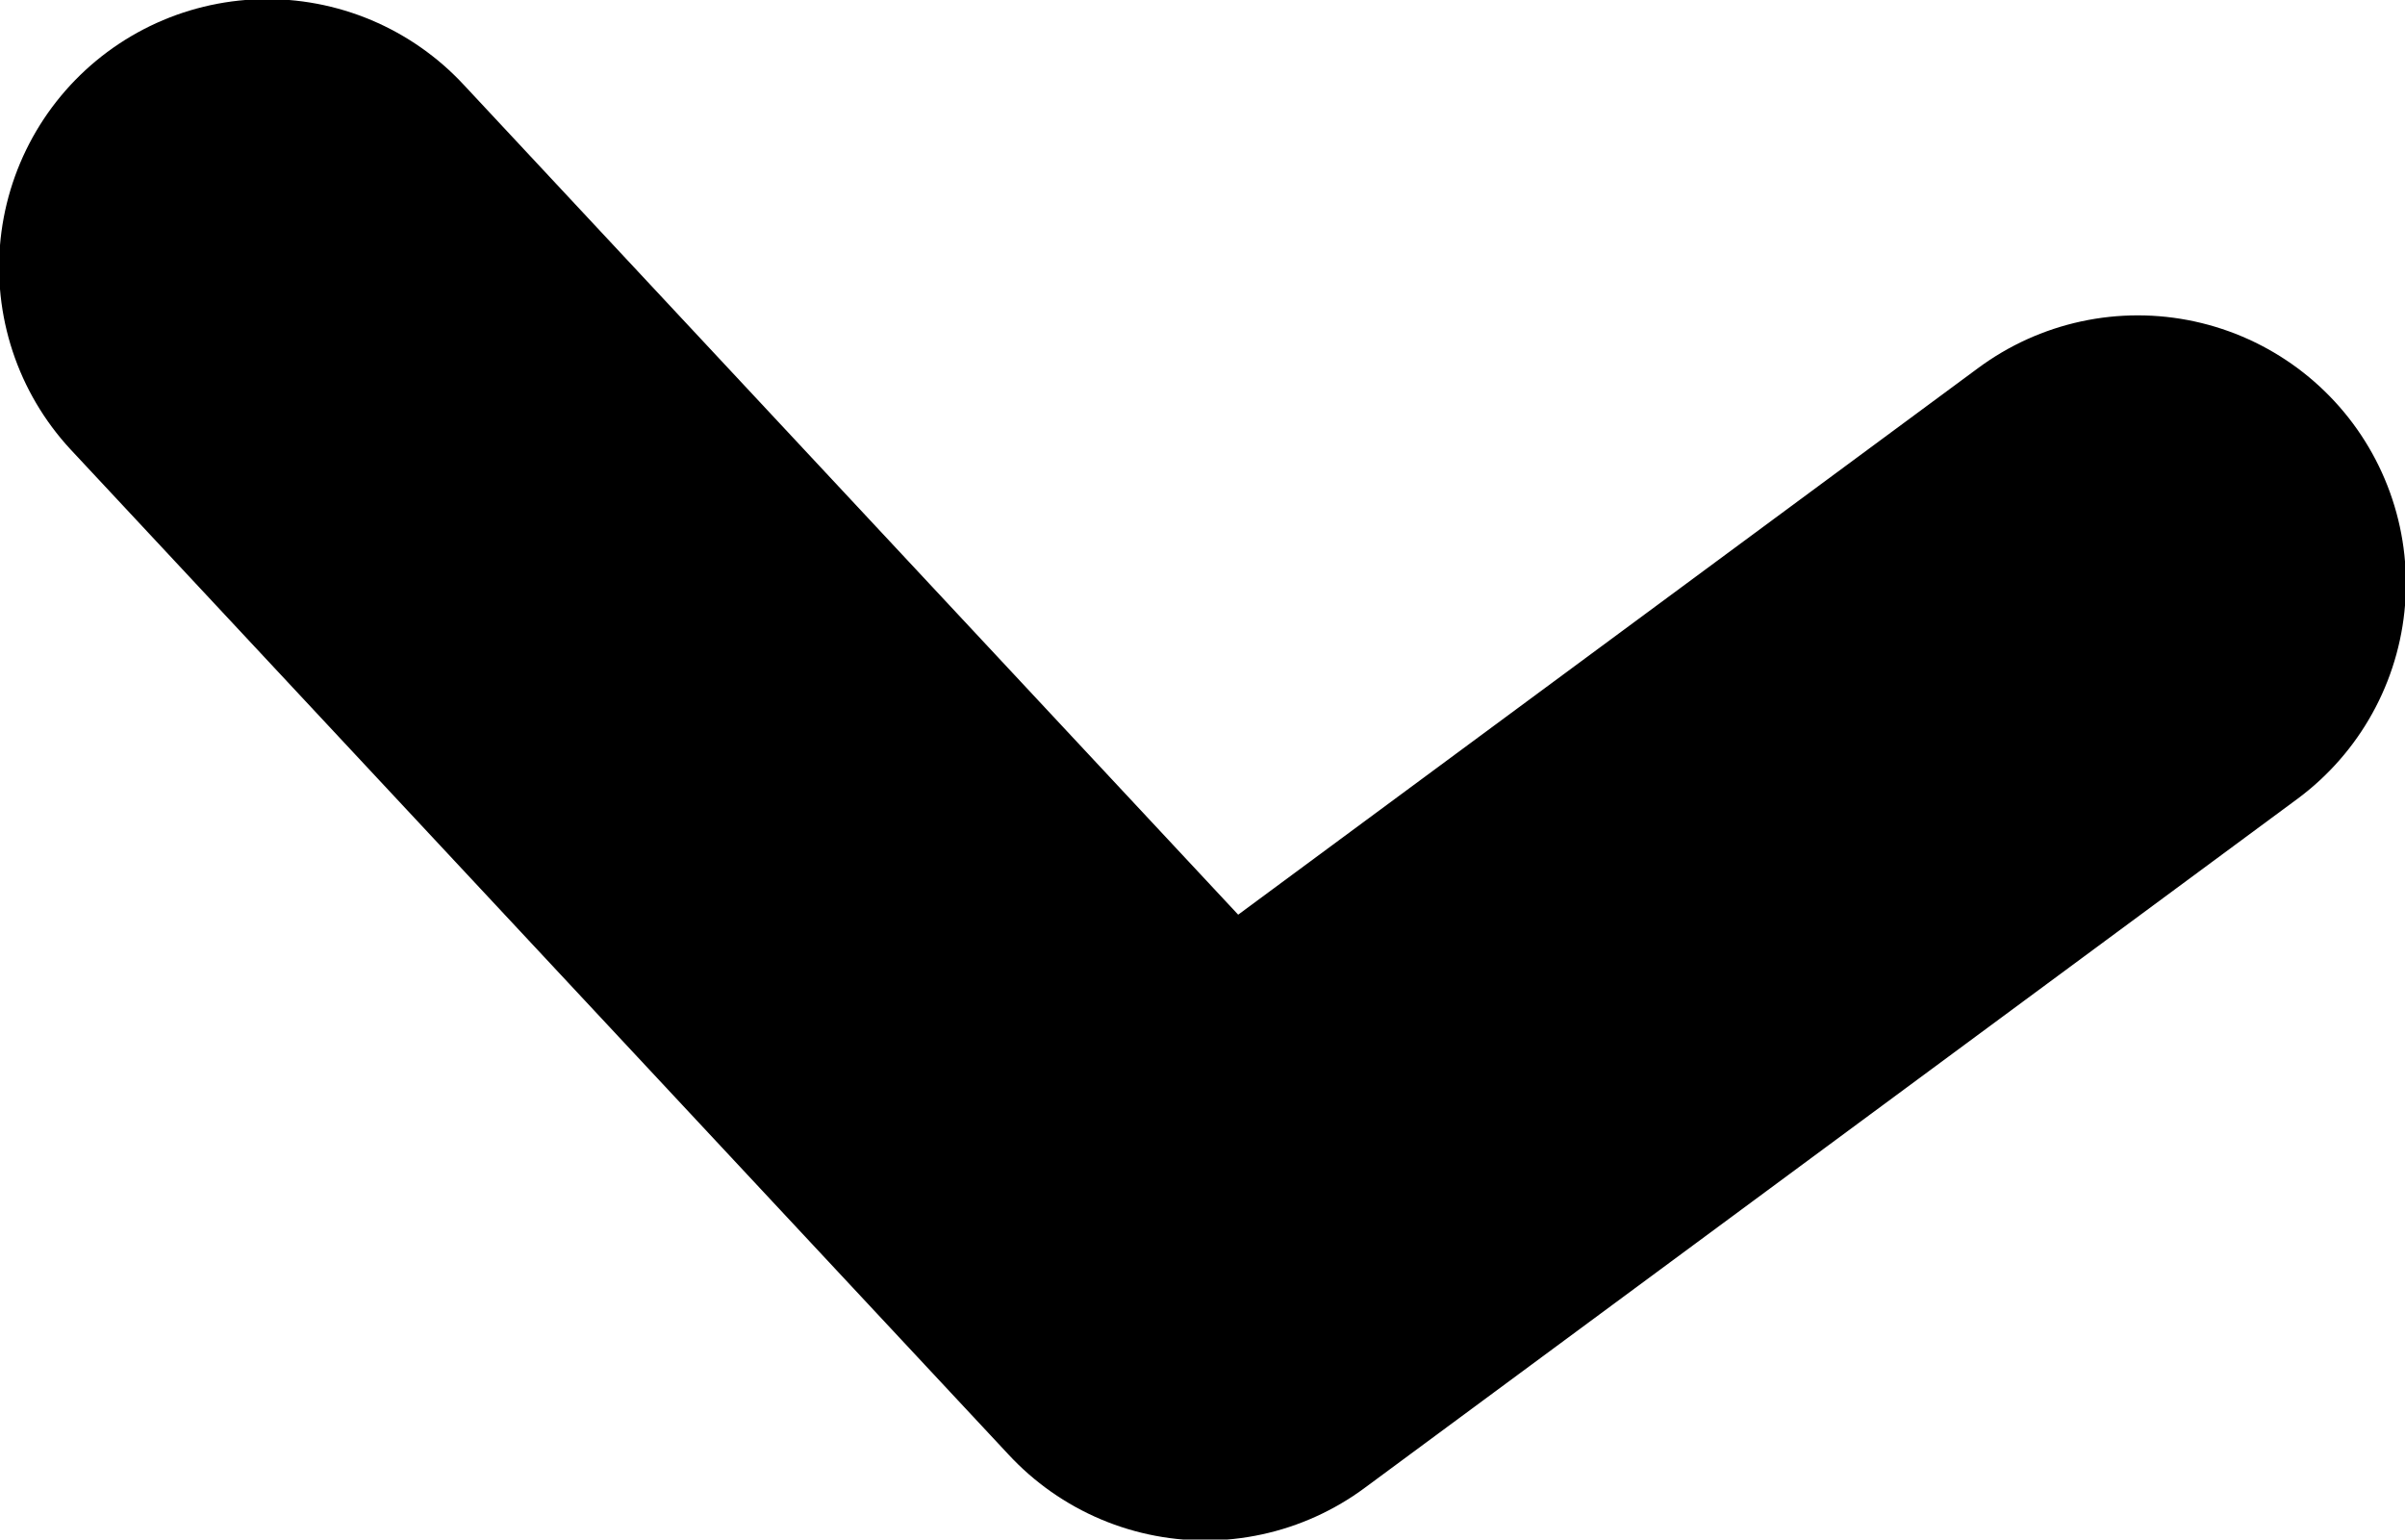 <?xml version="1.0" encoding="UTF-8" standalone="no"?>
<svg xmlns:xlink="http://www.w3.org/1999/xlink" height="42.35px" width="66.15px" xmlns="http://www.w3.org/2000/svg">
  <g transform="matrix(1.0, 0.0, 0.0, 1.0, -9.75, -41.7)">
    <path d="M17.1 49.05 L42.9 76.7 68.55 57.75" fill="none" stroke="#000000" stroke-linecap="round" stroke-linejoin="round" stroke-width="14.75"/>
  </g>
</svg>
